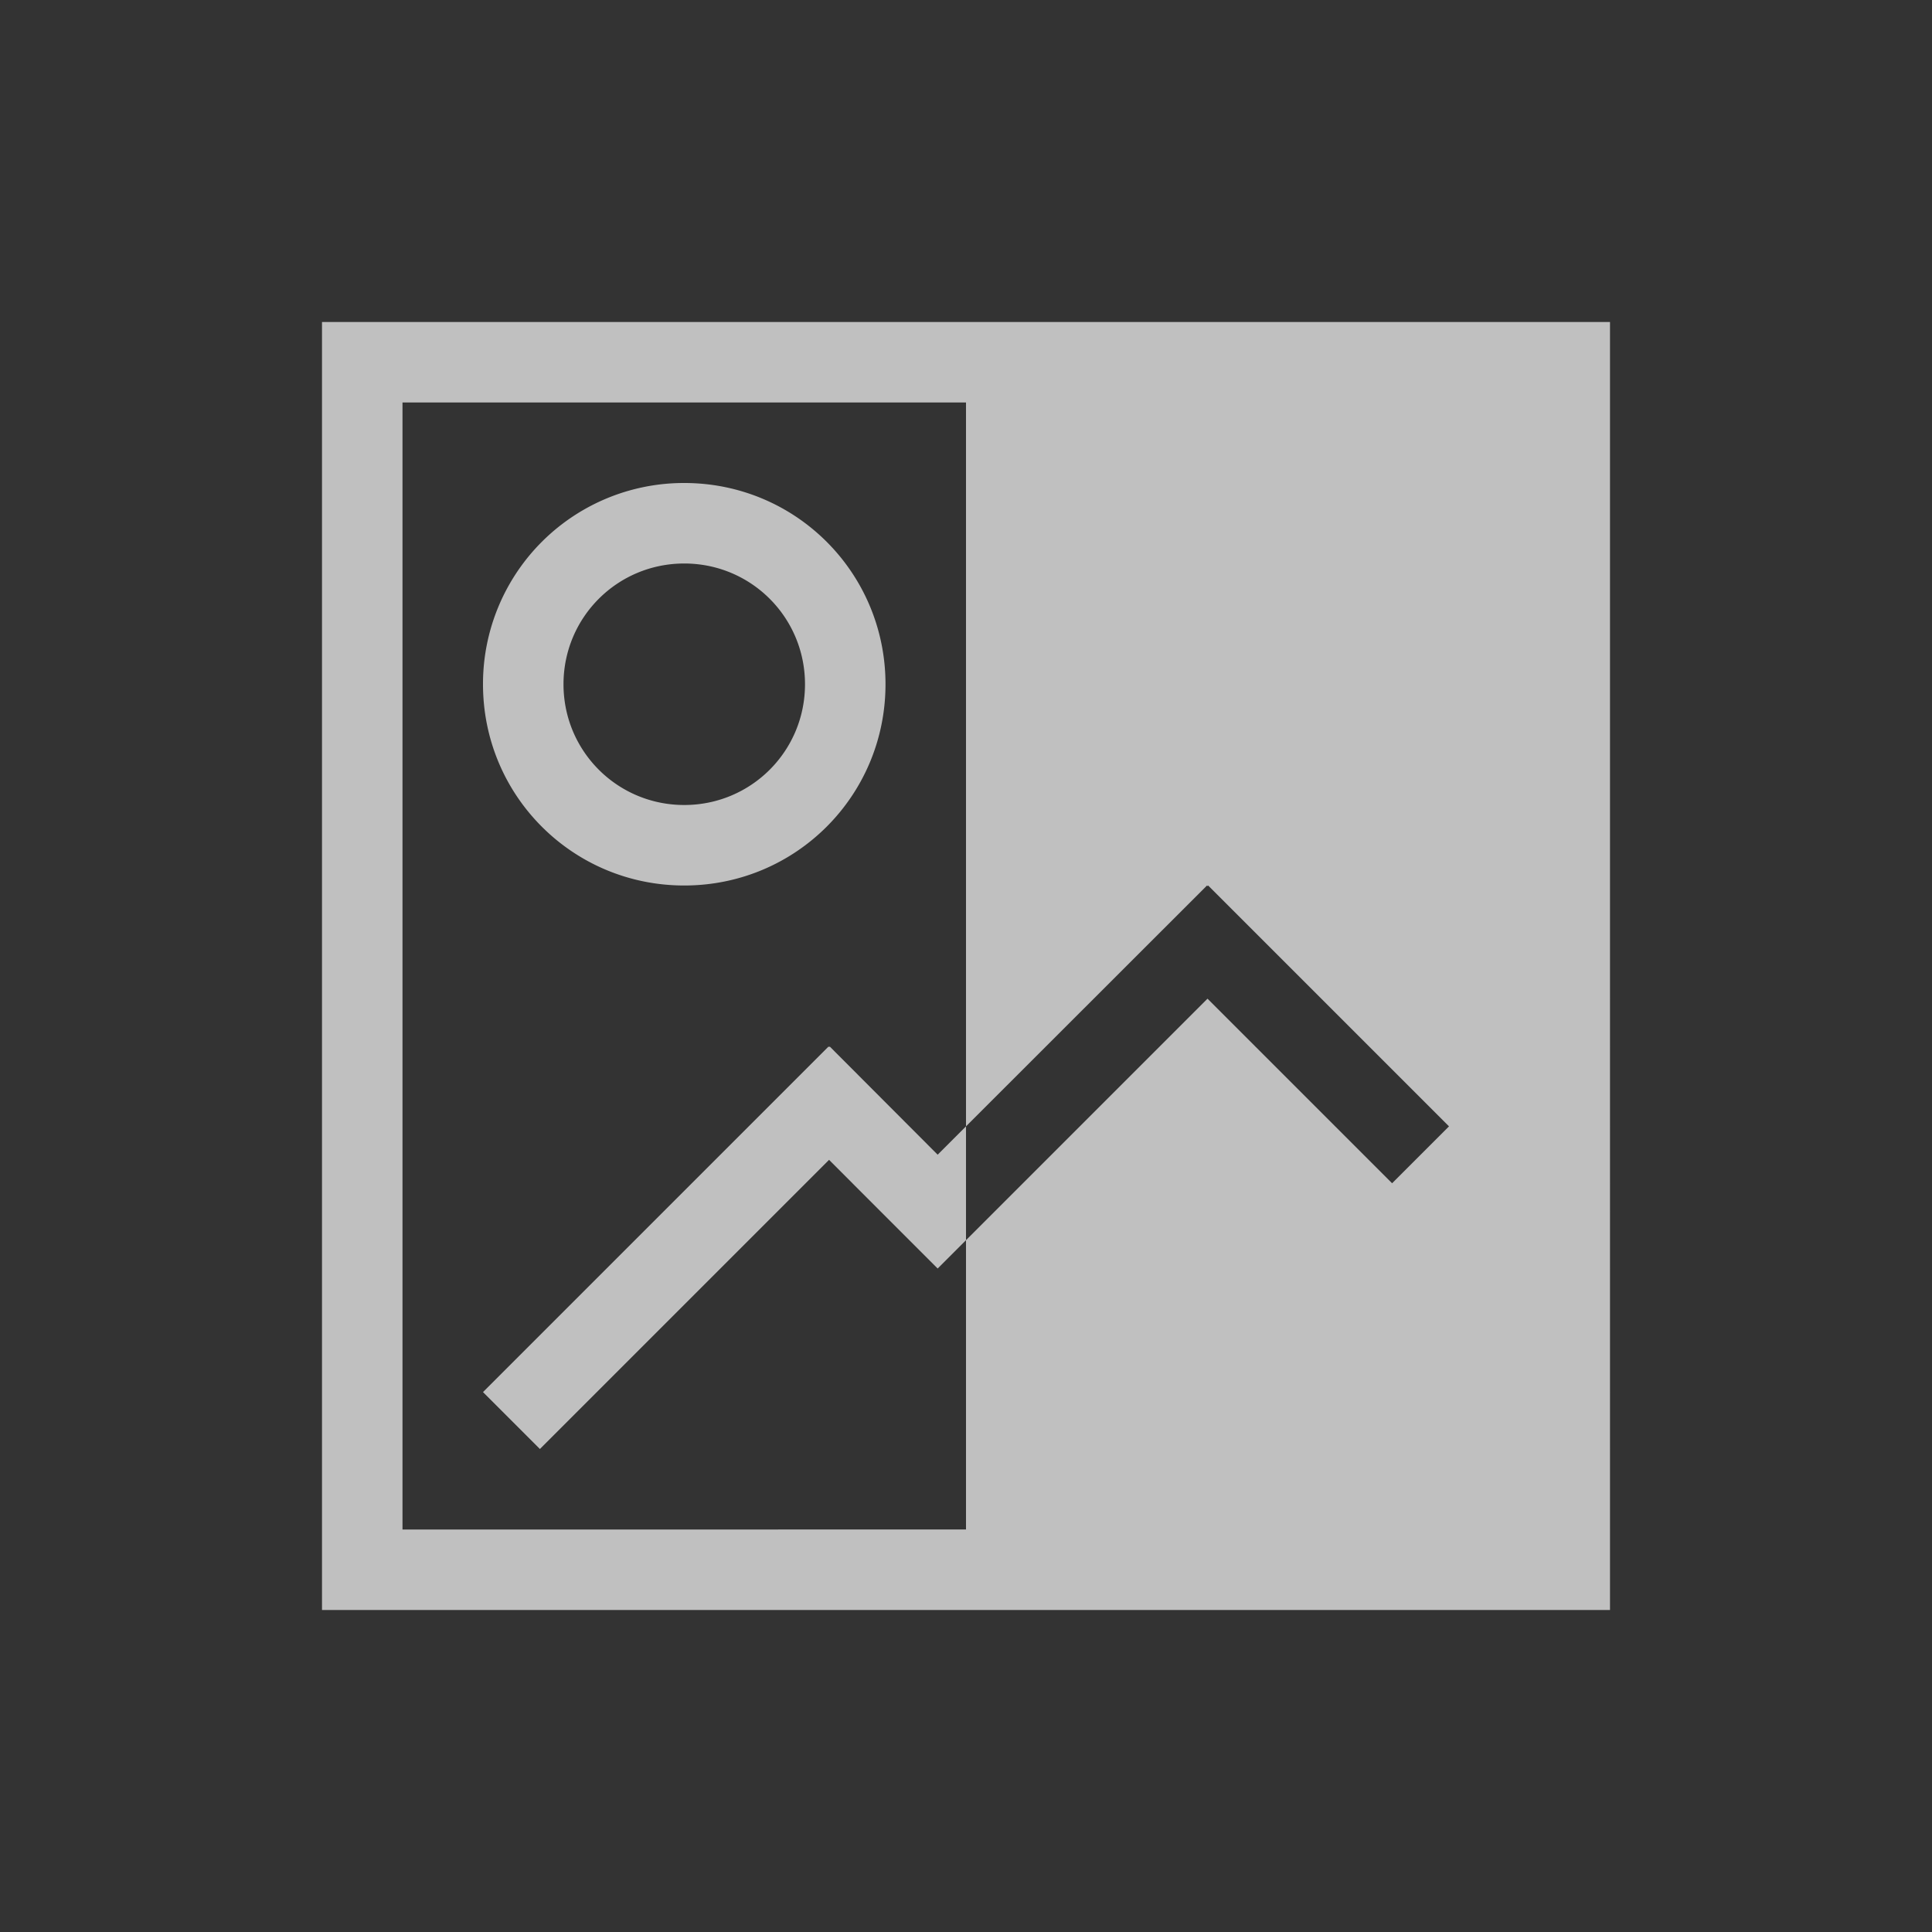 <svg xmlns="http://www.w3.org/2000/svg" width="24" height="24">
    <rect width="100%" height="100%" fill="#333333" stroke="none"/>
    <path d="M11 4v8.992L13.994 10l.006.008.008-.008L17 12.992l-.707.707L14 11.406l-2.645 2.645-.355.355V18h7V4h-7Zm-1.707 8L5 16.293l.707.707 3.592-3.592.642.643.707.707.352-.352v-1.414l-.352.352L9.307 12l-.006.008L9.293 12ZM7.5 6C8.331 6 9 6.669 9 7.5S8.331 9 7.5 9 6 8.331 6 7.5 6.669 6 7.5 6Zm0-1A2.495 2.495 0 0 0 5 7.5C5 8.885 6.115 10 7.5 10S10 8.885 10 7.5 8.885 5 7.5 5ZM4 4h14v14H4V4ZM3 3v16h16V3H3Z" style="fill:currentColor;fill-opacity:1;stroke:none;color:#fdfdfd;opacity:.7" transform="translate(1 1)"/>
</svg>
